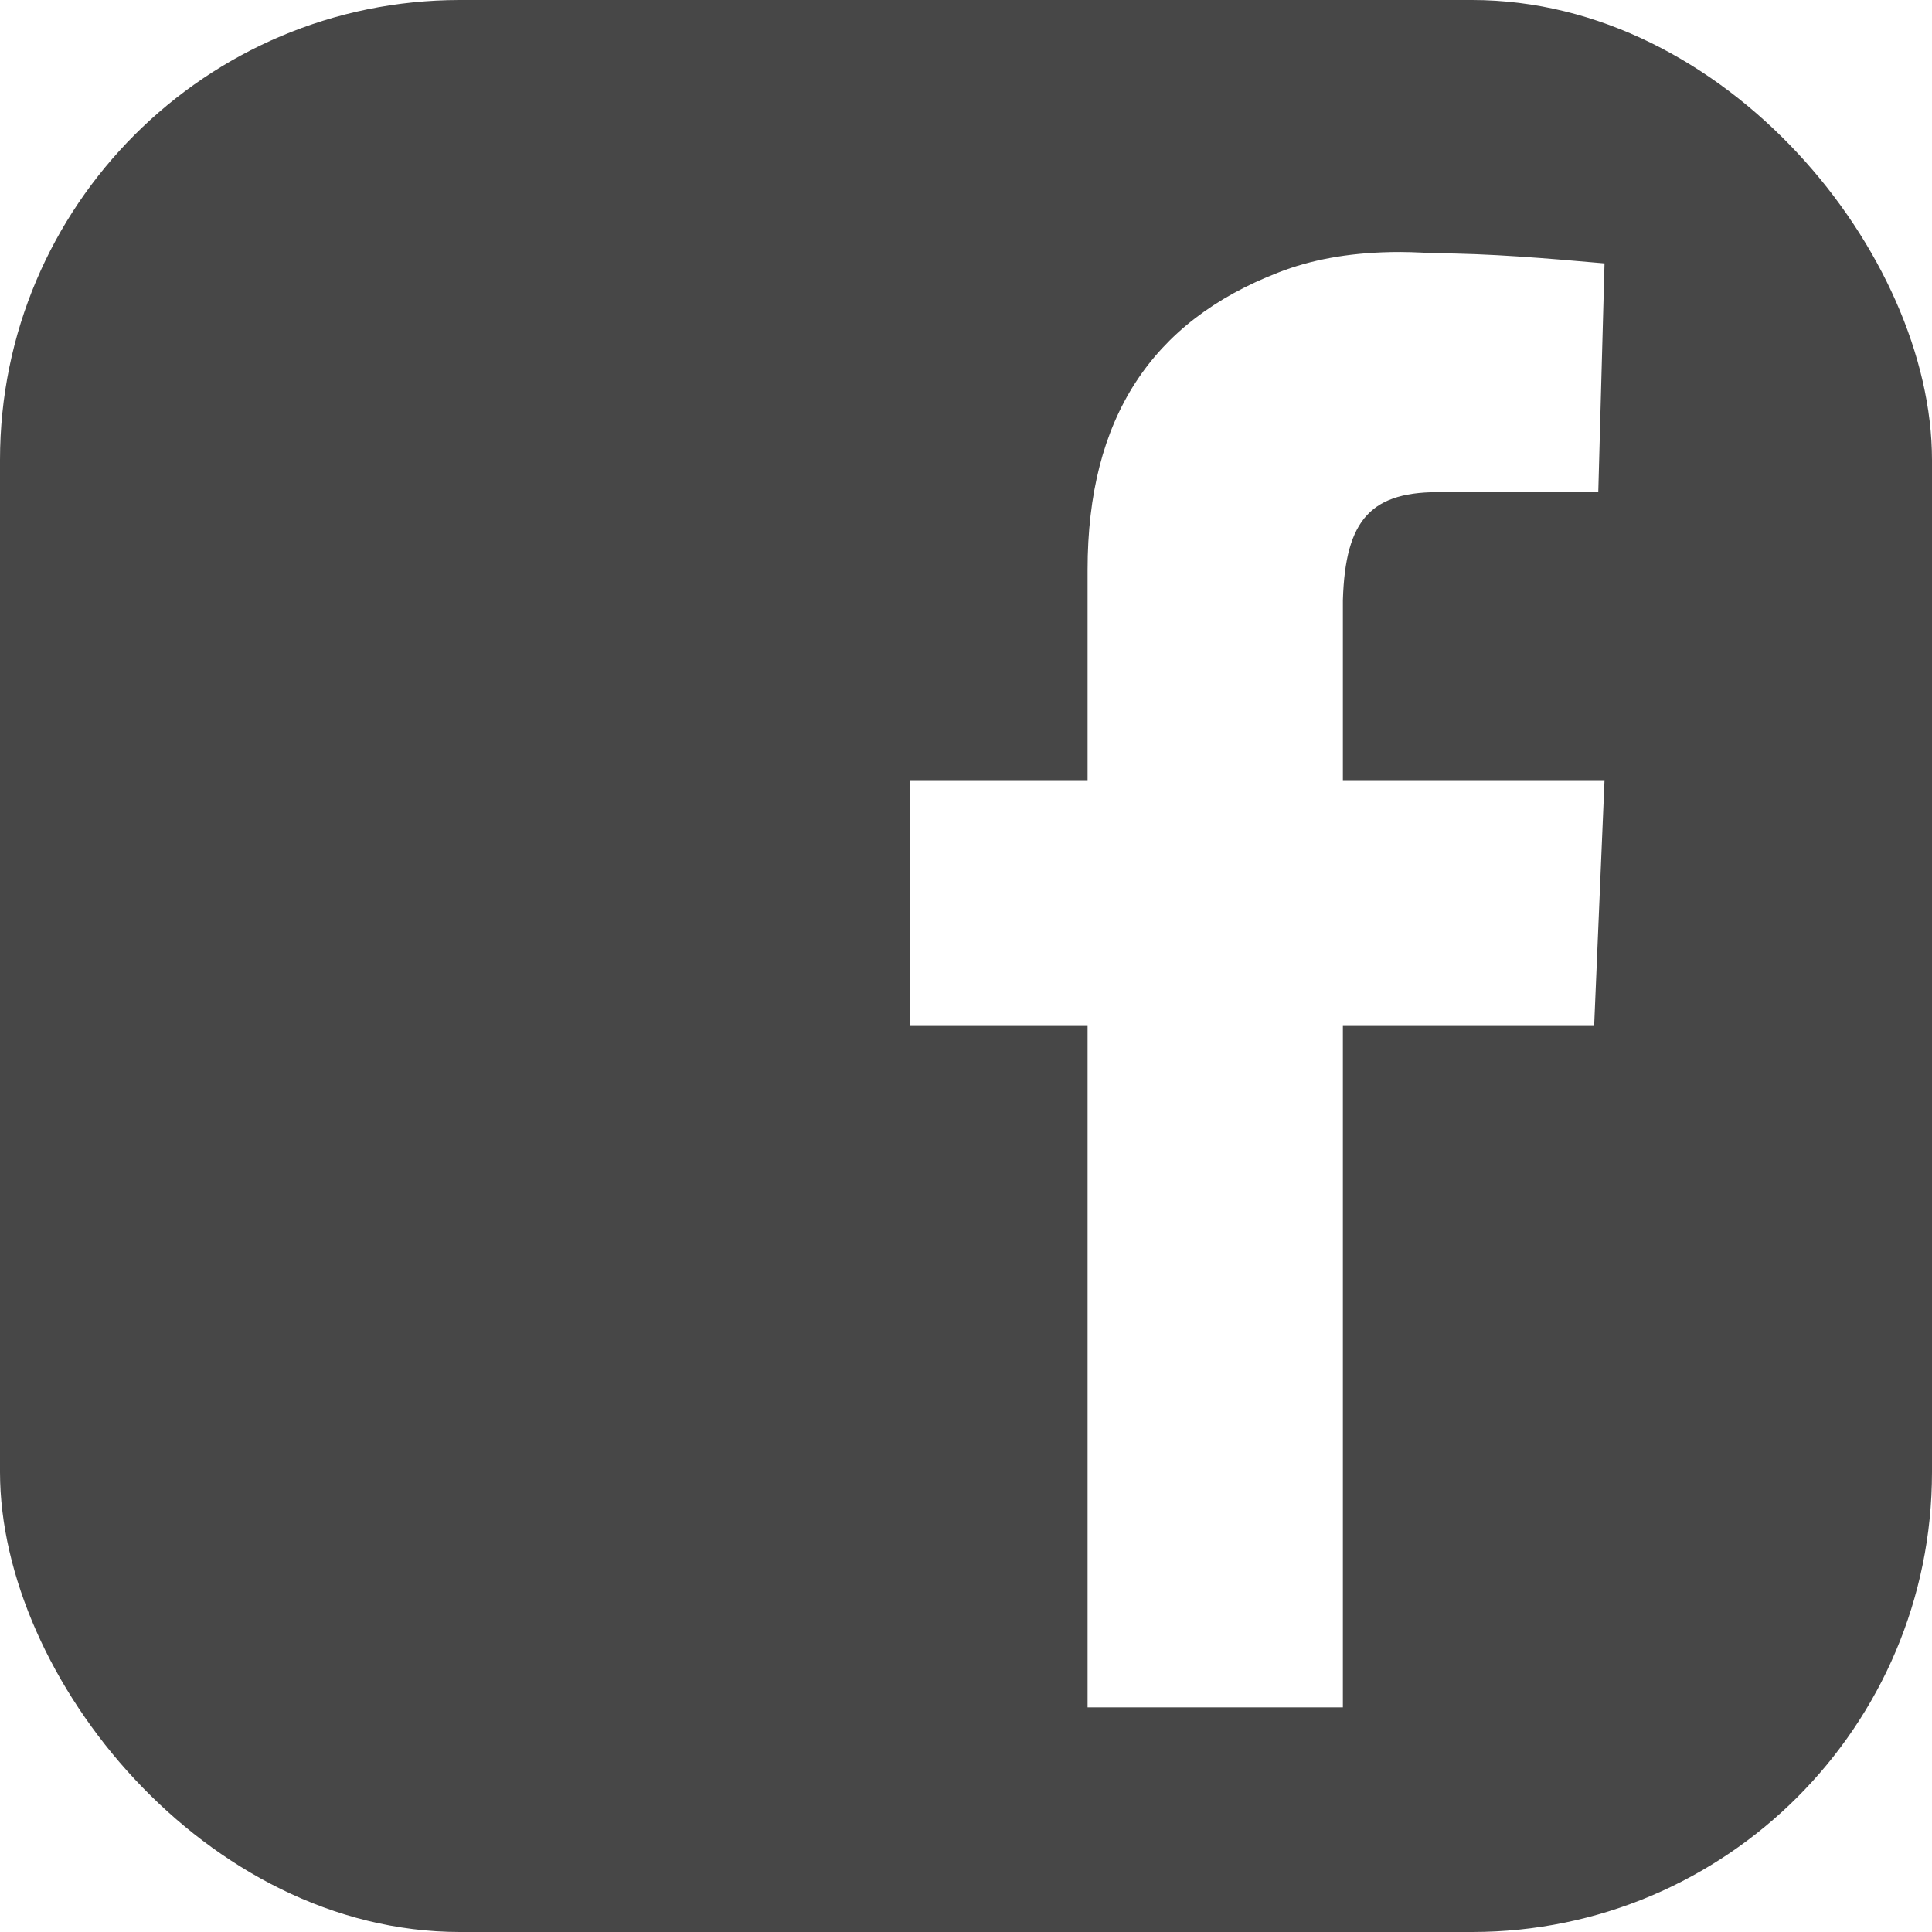 <svg width="42" height="42" fill="none" xmlns="http://www.w3.org/2000/svg"><g clip-path="url('#clip0_32_655')"><path d="M0 0v42h42V0H0Zm30.213 5.48c.305-.006.623.004.951.026 1.207.002 2.467.11 3.717.22l-.136 4.974h-3.358c-1.574-.035-2.143.577-2.194 2.353v3.907h5.688l-.225 5.327h-5.463v14.83h-5.55v-14.83H19.79V16.96h3.853v-4.573c0-3.298 1.394-5.396 4.14-6.46.705-.278 1.515-.427 2.43-.446Z" fill="#474747"/></g><defs><clipPath id="clip0_32_655"><rect width="42" height="42" rx="10" fill="#fff"/></clipPath></defs></svg>